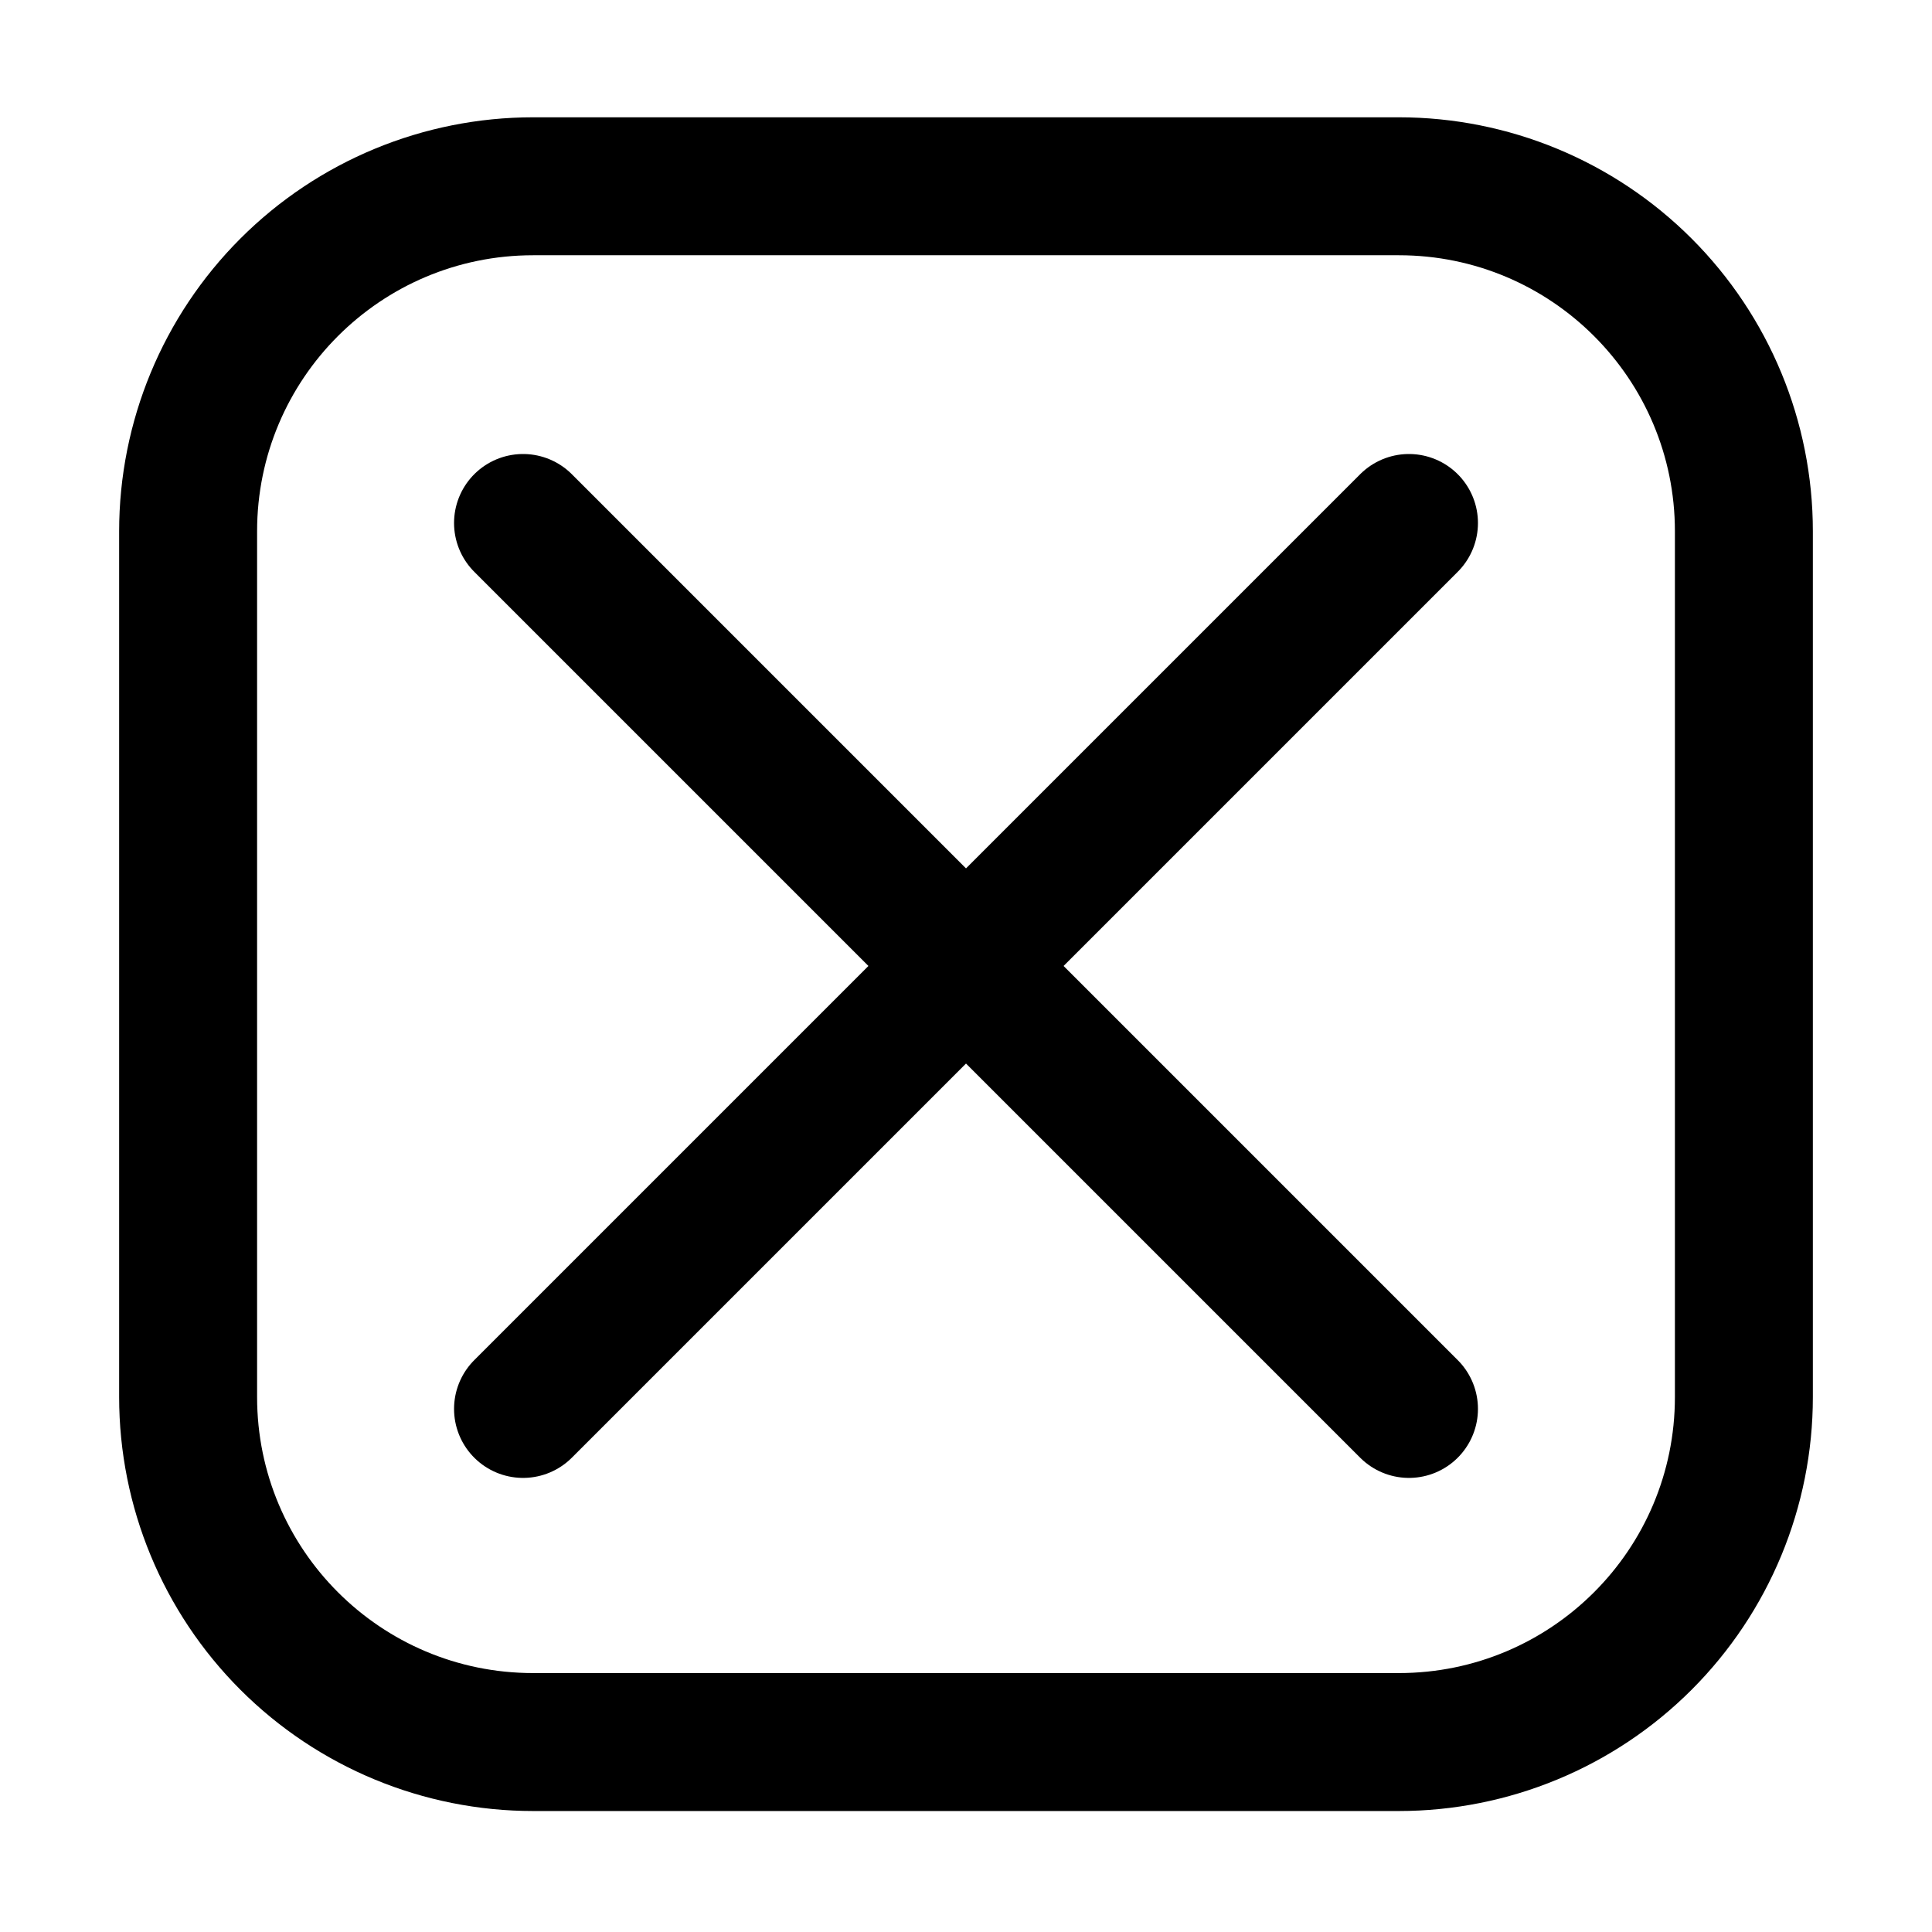 <?xml version="1.0" encoding="UTF-8" standalone="no"?>
<svg width="100%" height="100%" viewBox="0 0 2100 2100" version="1.1" xmlns="http://www.w3.org/2000/svg" xmlnsXlink="http://www.w3.org/1999/xlink" xmlSpace="preserve" xmlnsSerif="http://www.serif.com/" style="fill-rule:evenodd;clip-rule:evenodd;stroke-linecap:round;stroke-linejoin:round;stroke-miterlimit:1.5;">
    <g transform="matrix(1,0,0,1,0,-2)">
        <path d="M1970.5,579.5C1970.5,460.153 1923.09,345.693 1838.7,261.302C1754.31,176.911 1639.85,129.5 1520.5,129.5L579.5,129.5C460.153,129.5 345.693,176.911 261.302,261.302C176.911,345.693 129.5,460.153 129.5,579.5L129.5,1520.5C129.5,1639.85 176.911,1754.31 261.302,1838.7C345.693,1923.09 460.153,1970.5 579.5,1970.5L1520.5,1970.5C1639.85,1970.5 1754.31,1923.09 1838.7,1838.7C1923.09,1754.31 1970.5,1639.85 1970.5,1520.5L1970.5,579.5ZM1820.55,579.45C1820.55,413.765 1686.24,279.45 1520.55,279.45L579.45,279.45C413.765,279.45 279.45,413.765 279.45,579.45L279.45,1520.55C279.45,1686.24 413.765,1820.55 579.45,1820.55L1520.55,1820.55C1686.24,1820.55 1820.55,1686.24 1820.55,1520.55L1820.55,579.45Z"/>
    </g>
    <path d="M568.532,568.488L1531.47,1531.42" style="fill:none;stroke:black;stroke-width:150px;"/>
    <path d="M568.532,1531.42L1531.47,568.488" style="fill:none;stroke:black;stroke-width:150px;"/>
</svg>
